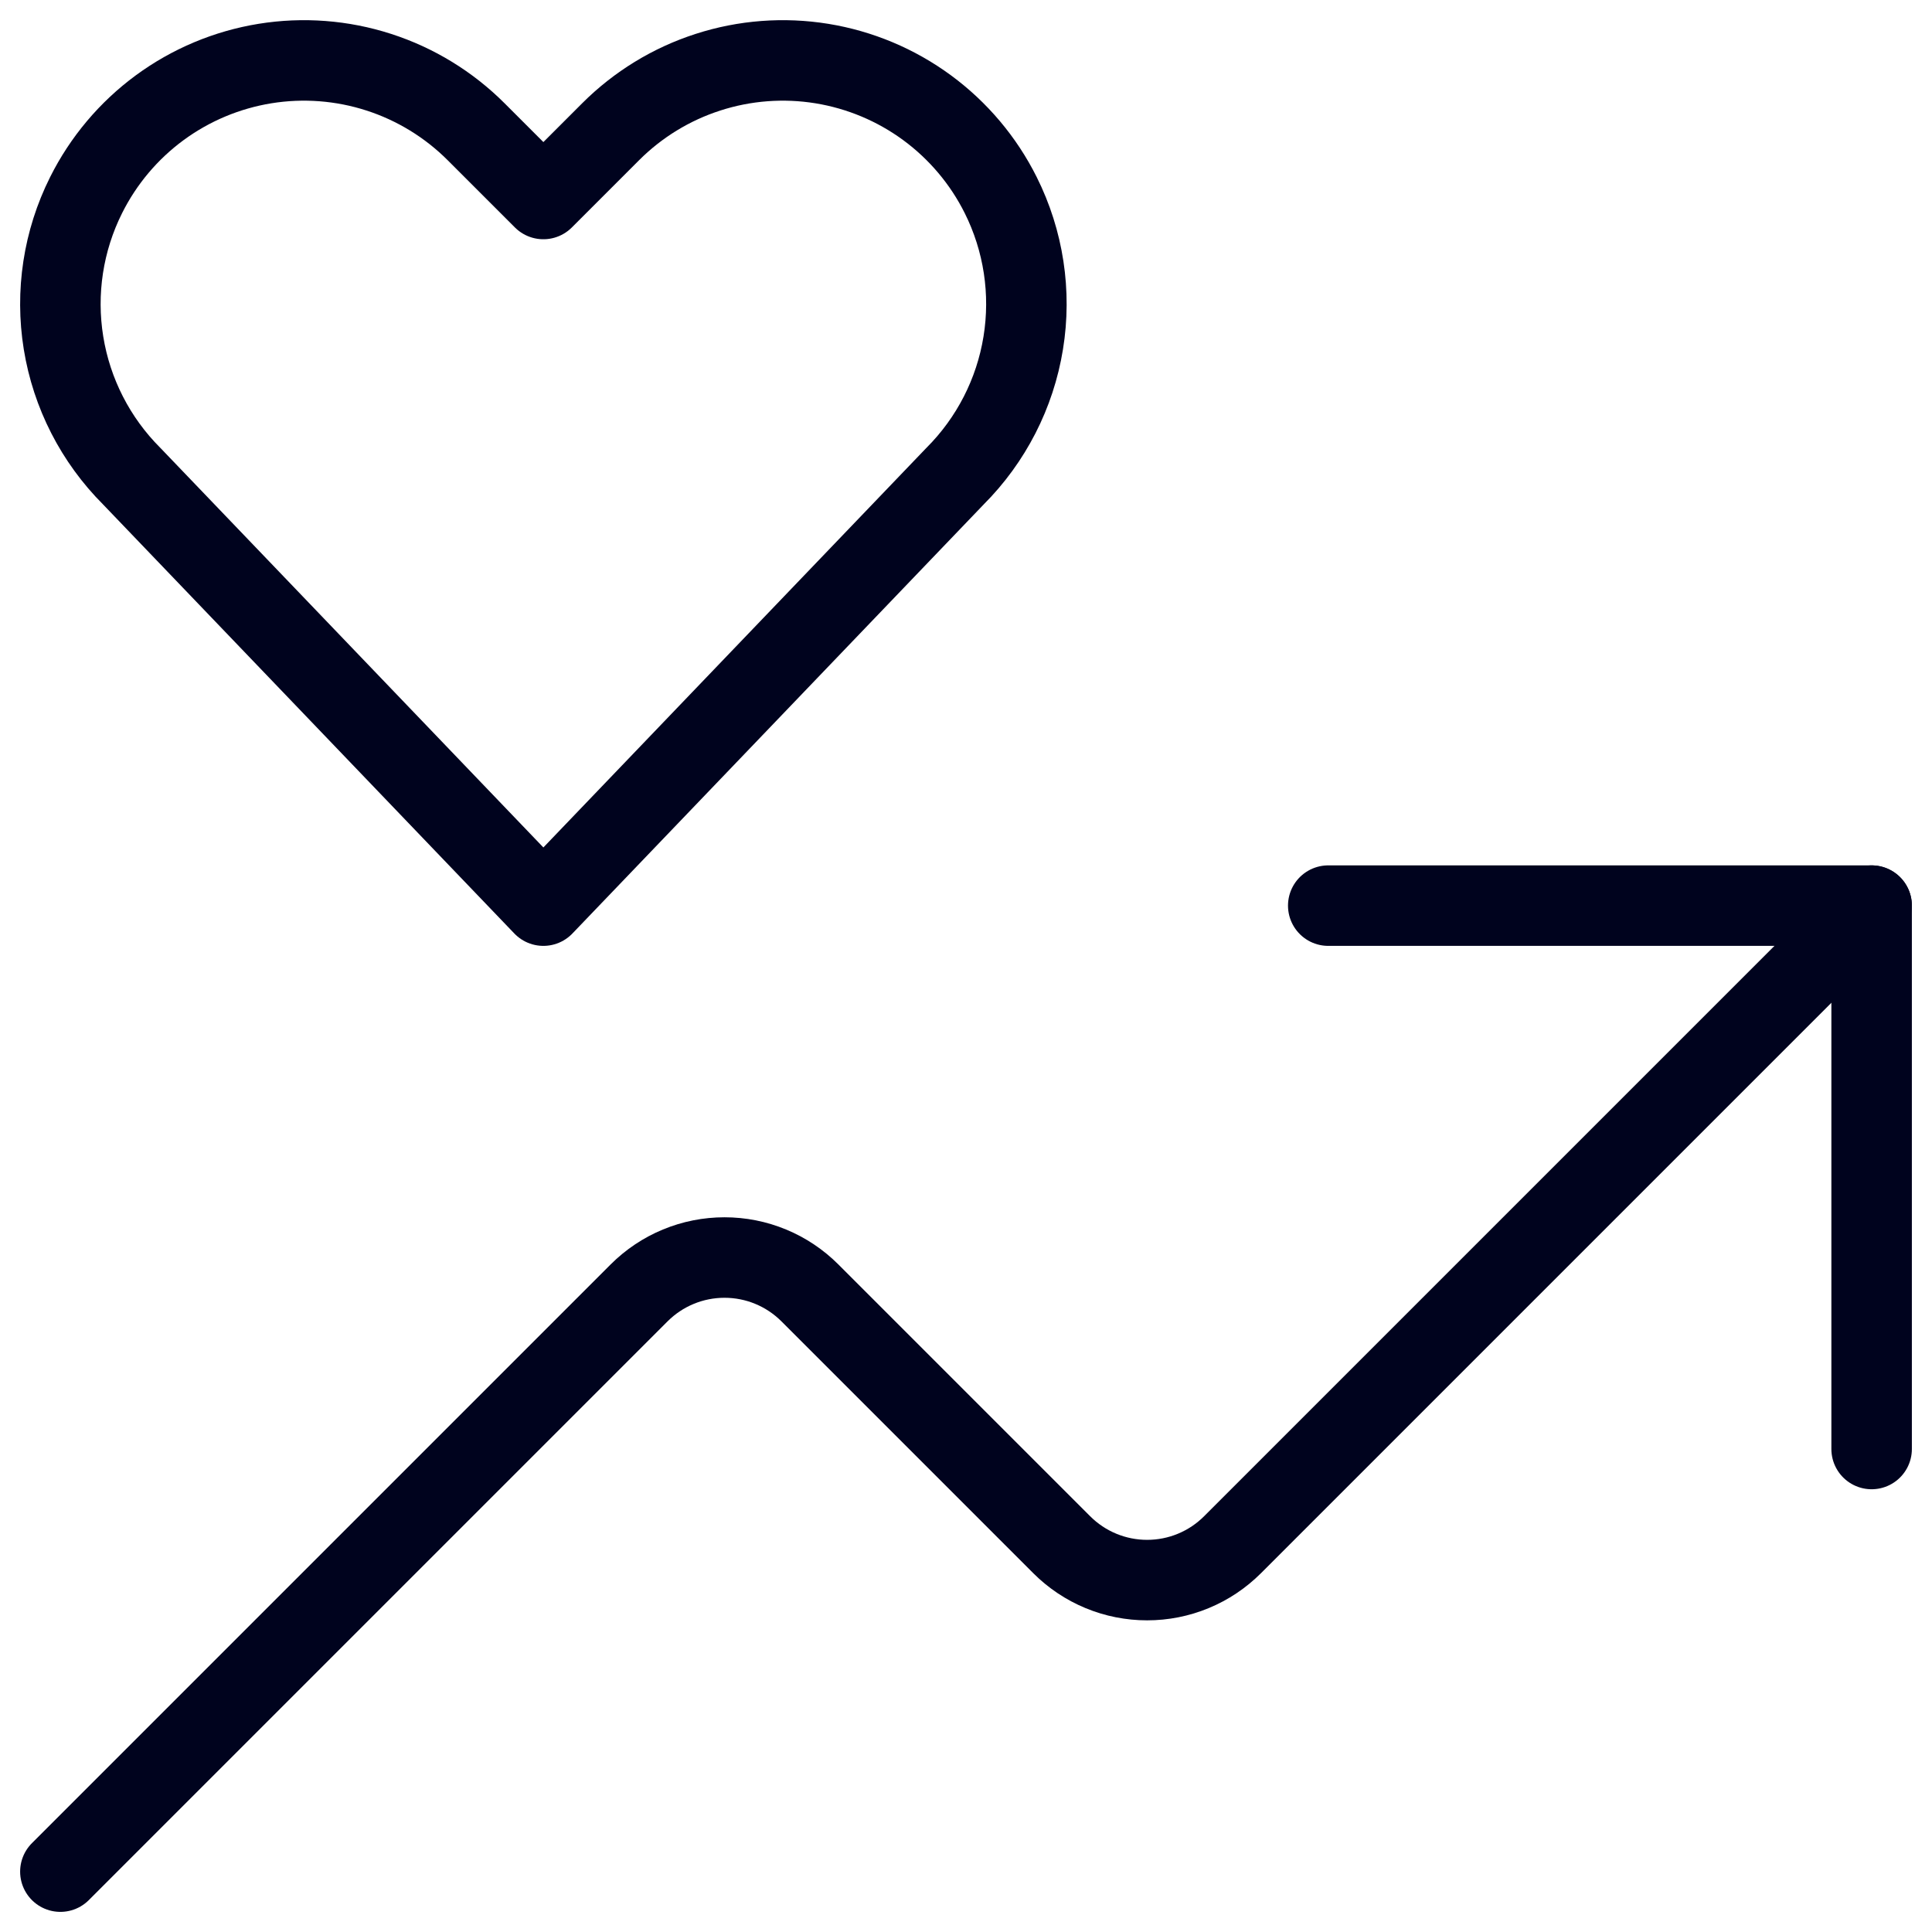 <svg width="48" height="48" viewBox="0 0 48 48" fill="none" xmlns="http://www.w3.org/2000/svg">
<g clip-path="url(#clip0_3713_1104)">
<path d="M46.5 36V22.5H33" stroke="#00031E" stroke-width="2" stroke-linecap="round" stroke-linejoin="round"/>
<path d="M46.5 22.5L30.622 38.378C30.343 38.657 30.013 38.878 29.648 39.029C29.284 39.18 28.894 39.257 28.5 39.257C28.106 39.257 27.716 39.18 27.352 39.029C26.987 38.878 26.657 38.657 26.378 38.378L20.122 32.122C19.843 31.843 19.513 31.622 19.148 31.471C18.784 31.32 18.394 31.243 18 31.243C17.606 31.243 17.216 31.32 16.852 31.471C16.487 31.622 16.157 31.843 15.878 32.122L1.5 46.5" stroke="#00031E" stroke-width="2" stroke-linecap="round" stroke-linejoin="round"/>
<path d="M13.5 22.5L3.272 11.83C2.374 10.932 1.781 9.774 1.578 8.52C1.375 7.267 1.571 5.981 2.14 4.846V4.846C2.569 3.988 3.195 3.245 3.967 2.677C4.74 2.109 5.636 1.733 6.583 1.579C7.529 1.426 8.498 1.499 9.411 1.794C10.323 2.088 11.152 2.596 11.83 3.274L13.5 4.944L15.17 3.274C15.848 2.596 16.677 2.088 17.59 1.794C18.502 1.499 19.472 1.426 20.418 1.579C21.365 1.733 22.261 2.109 23.034 2.677C23.806 3.245 24.433 3.988 24.862 4.846V4.846C25.43 5.981 25.626 7.267 25.422 8.521C25.219 9.774 24.626 10.932 23.728 11.83L13.5 22.5Z" stroke="#00031E" stroke-width="2" stroke-linecap="round" stroke-linejoin="round"/>
</g>
<defs>
<clipPath id="clip0_3713_1104">
<rect width="48" height="48" fill="white"/>
</clipPath>
</defs>
</svg>
